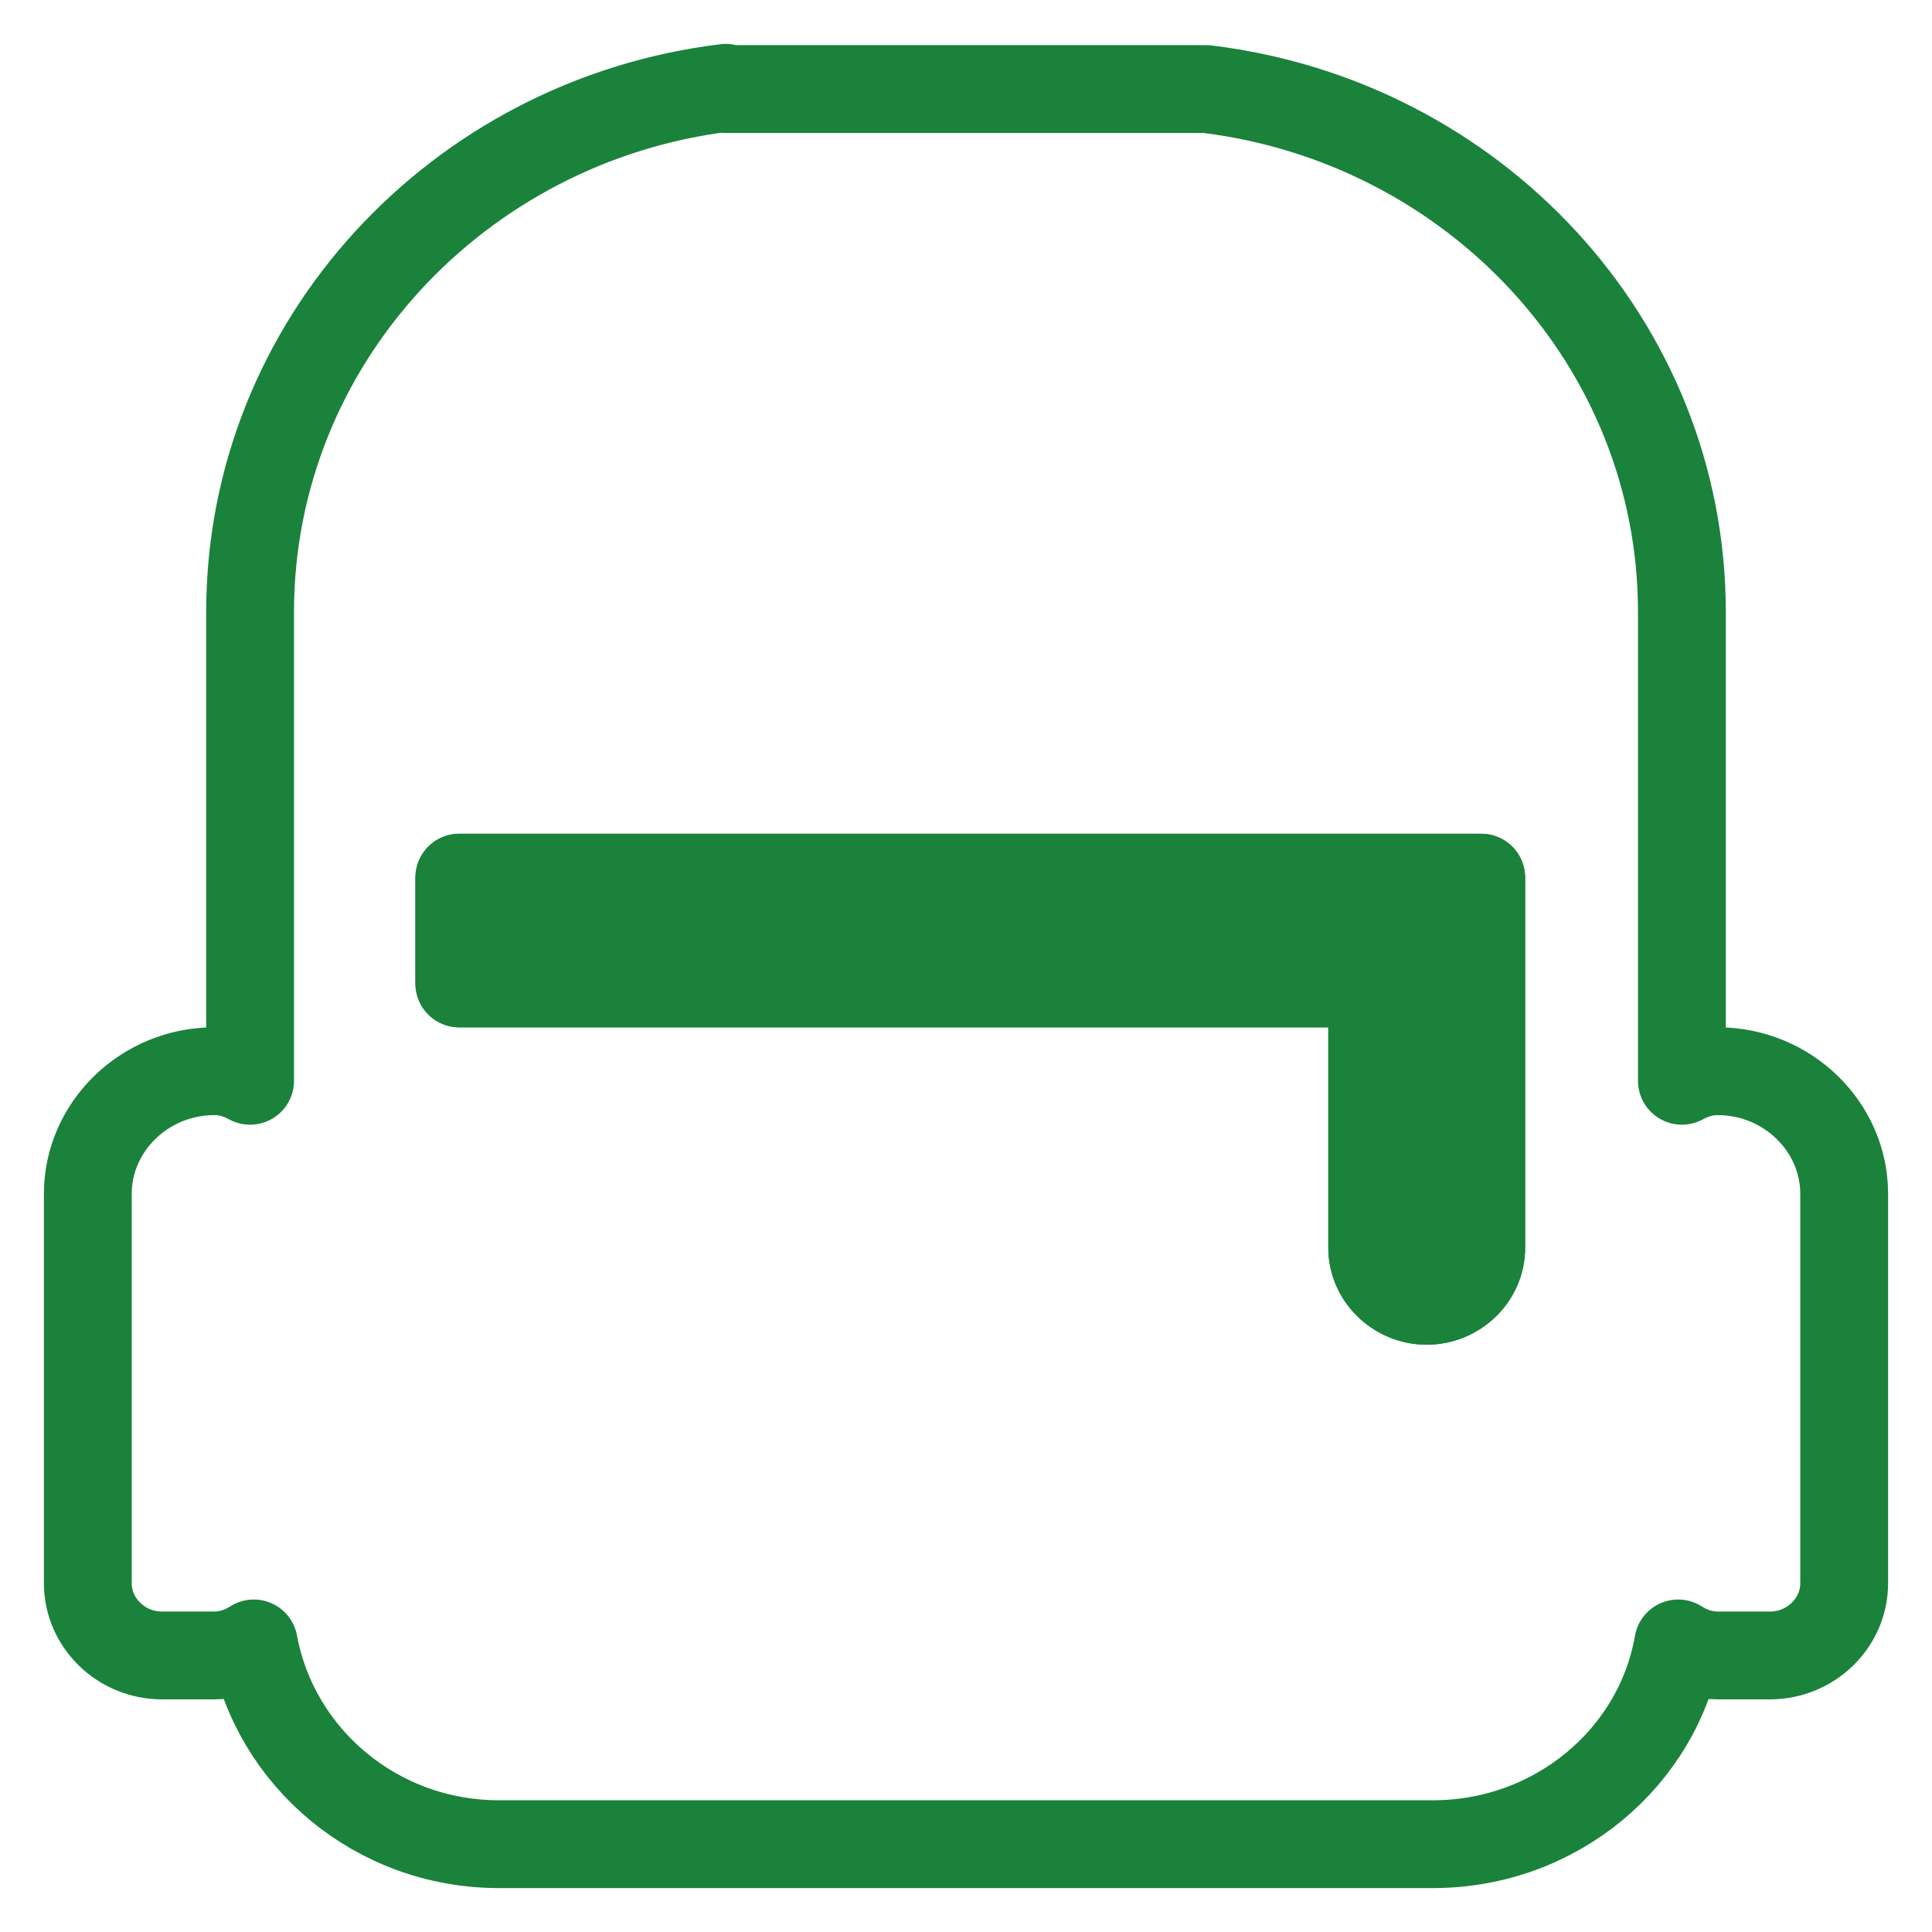 <svg width="22" height="22" viewBox="0 0 22 22" fill="none" xmlns="http://www.w3.org/2000/svg">
<path d="M8.264 1C5.217 1.37 2.848 3.902 2.848 6.969V12.307C2.721 12.239 2.594 12.198 2.439 12.198C1.649 12.198 1 12.828 1 13.594V18.029C1 18.481 1.381 18.851 1.846 18.851H2.439C2.608 18.851 2.763 18.796 2.89 18.714C3.13 20.014 4.286 21 5.683 21H16.317C17.714 21 18.884 20.014 19.11 18.714C19.237 18.796 19.392 18.851 19.561 18.851H20.154C20.619 18.851 21 18.481 21 18.029V13.594C21 12.828 20.351 12.198 19.561 12.198C19.406 12.198 19.279 12.239 19.152 12.307V6.969C19.152 3.902 16.783 1.383 13.736 1.014H8.25L8.264 1ZM16.867 10.897V14.21C16.867 14.539 16.585 14.812 16.247 14.812C15.908 14.812 15.626 14.539 15.626 14.21V11.198H5.231V9.994H16.867V10.897Z" stroke="#1A823B" stroke-linecap="round" stroke-linejoin="round"/>
<path d="M16.867 14.21V10.898V9.994H11.049H5.23V11.199H15.625V14.21C15.625 14.539 15.908 14.813 16.246 14.813C16.584 14.813 16.867 14.539 16.867 14.21Z" fill="#1A823B" stroke="#1A823B" stroke-linecap="round" stroke-linejoin="round"/>
</svg>
